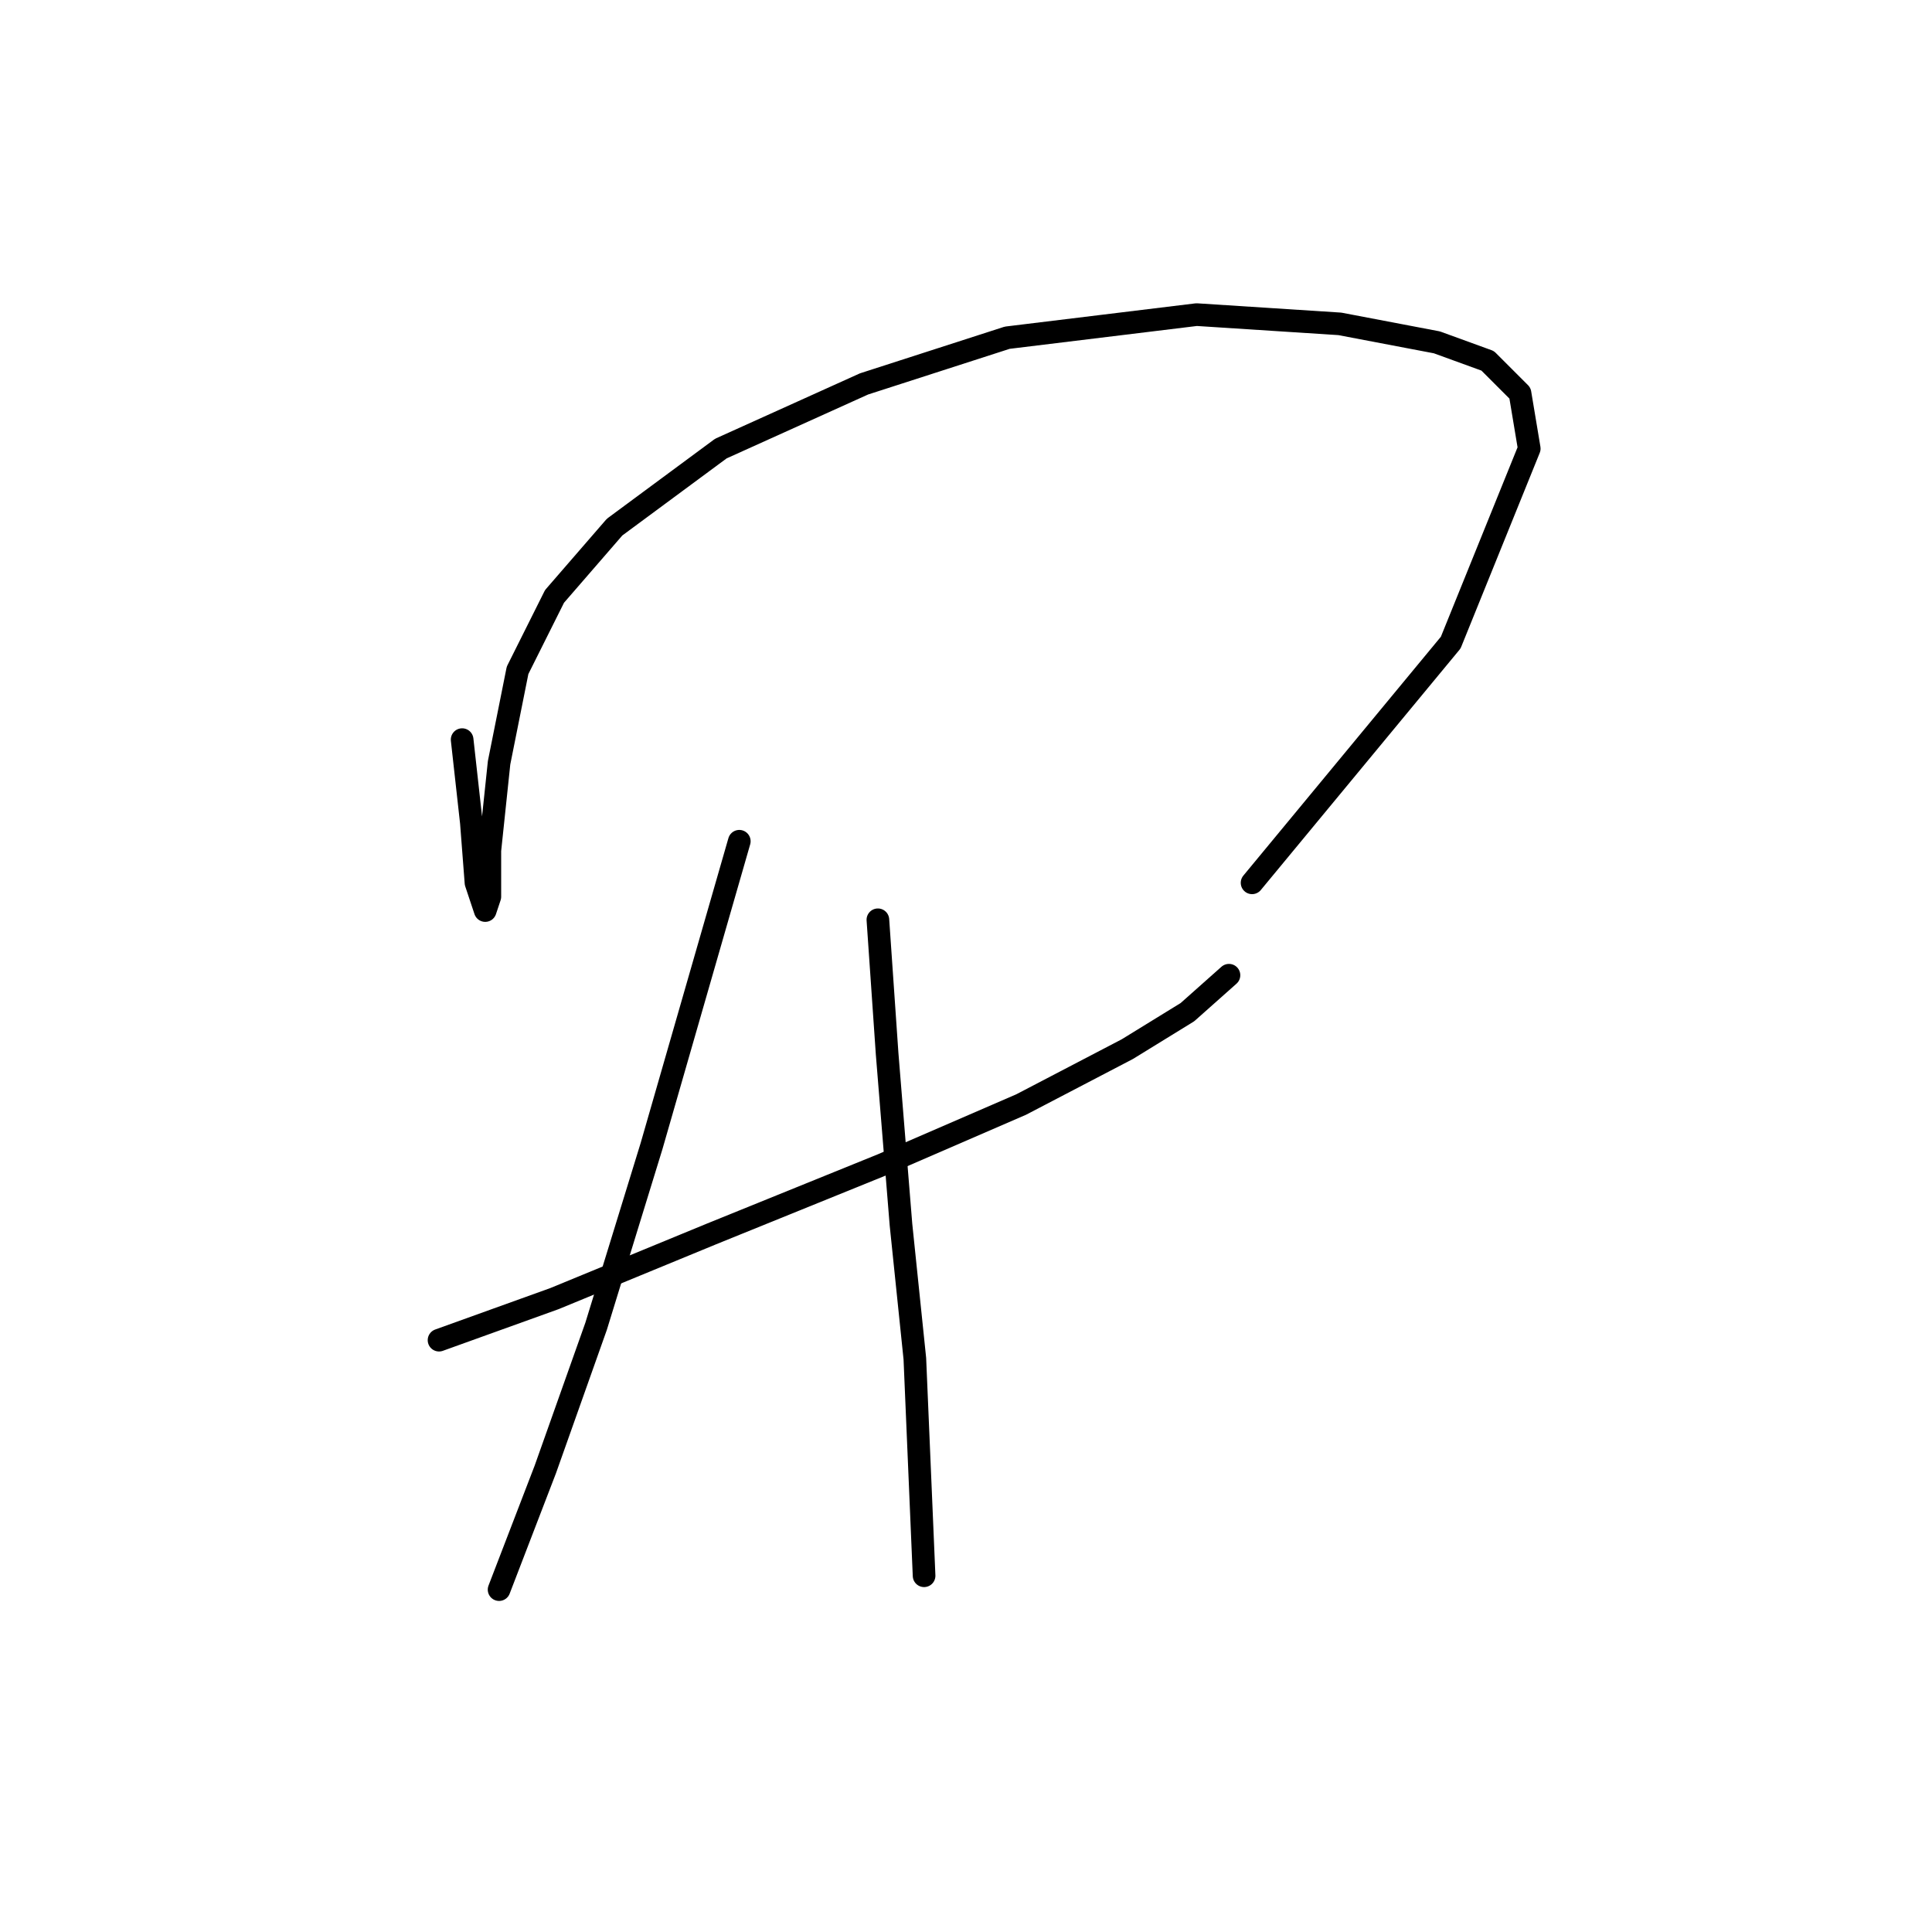 <?xml version="1.0" standalone="no"?>
    <svg width="256" height="256" xmlns="http://www.w3.org/2000/svg" version="1.1">
    <polyline stroke="black" stroke-width="3" stroke-linecap="round" fill="transparent" stroke-linejoin="round" points="61.235 98.004 62.459 109.022 63.071 116.979 64.295 120.652 64.907 118.816 64.907 112.695 66.131 101.064 68.58 88.822 73.477 79.028 81.434 69.847 95.513 59.441 114.488 50.871 133.464 44.75 158.561 41.689 177.536 42.914 190.39 45.362 197.124 47.811 201.408 52.095 202.633 59.441 192.227 85.149 165.906 116.979 165.906 116.979 " />
        <polyline stroke="black" stroke-width="3" stroke-linecap="round" fill="transparent" stroke-linejoin="round" points="58.174 177.579 73.477 172.07 94.289 163.5 116.937 154.318 135.3 146.361 149.379 139.015 157.336 134.119 162.845 129.222 162.845 129.222 " />
        <polyline stroke="black" stroke-width="3" stroke-linecap="round" fill="transparent" stroke-linejoin="round" points="97.961 111.47 86.331 151.87 78.986 175.742 72.253 194.718 66.131 210.633 66.131 210.633 " />
        <polyline stroke="black" stroke-width="3" stroke-linecap="round" fill="transparent" stroke-linejoin="round" points="116.325 121.876 117.549 139.628 119.385 162.276 121.222 180.027 122.446 208.796 122.446 208.796 " />
        </svg>